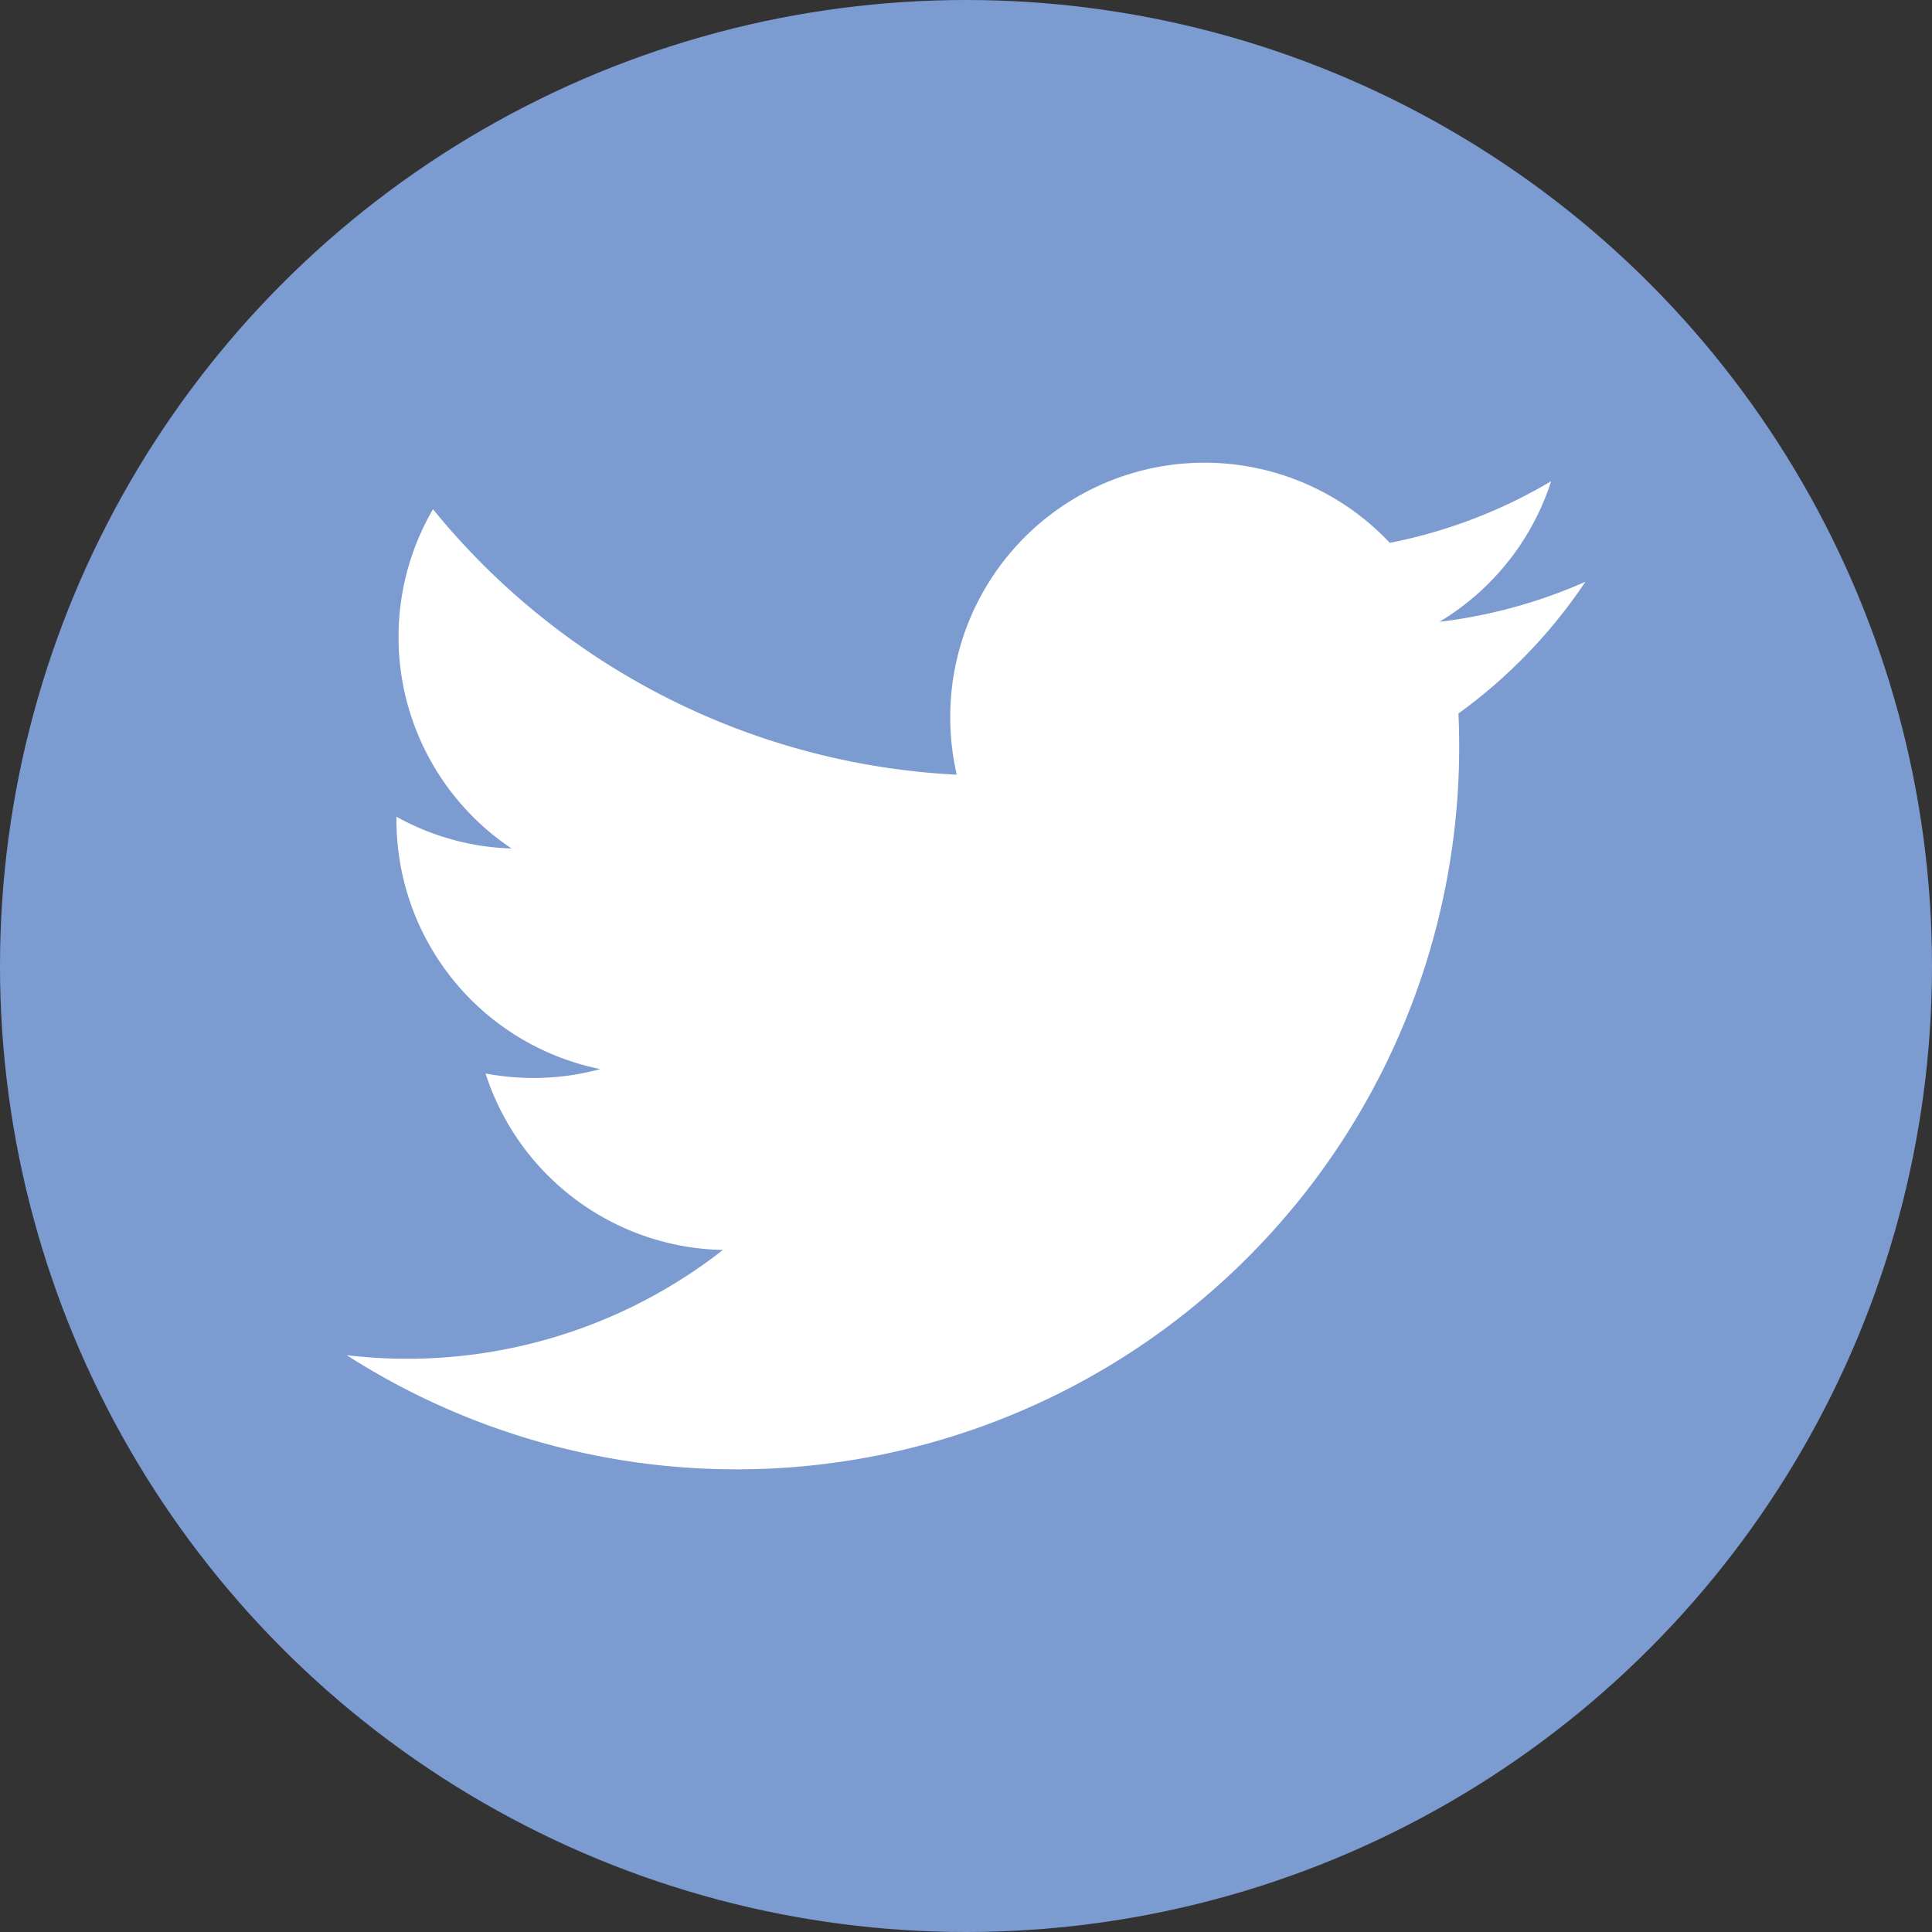 <svg xmlns="http://www.w3.org/2000/svg" viewBox="0 0 34.284 34.284">
  <rect x="0" y="0" width="34.284" height="34.284" fill="#333333" stroke="none"/>
  <defs>
    <style>
      .a {
        fill: #7b9bd1;
      }

      .b {
        fill: #fff;
      }
    </style>
  </defs>
  <title>tw</title>
  <g>
    <circle class="a" cx="17.142" cy="17.142" r="17.142"/>
    <path class="b" d="M28.134,10.323a9.002,9.002,0,0,1-2.591.711,4.528,4.528,0,0,0,1.983-2.495,9.003,9.003,0,0,1-2.864,1.094,4.512,4.512,0,0,0-7.8,3.086,4.561,4.561,0,0,0,.116,1.028A12.802,12.802,0,0,1,7.683,9.036a4.514,4.514,0,0,0,1.395,6.021,4.486,4.486,0,0,1-2.043-.564v.057A4.513,4.513,0,0,0,10.652,18.971a4.497,4.497,0,0,1-1.188.158,4.554,4.554,0,0,1-.848-.08,4.517,4.517,0,0,0,4.212,3.132,9.089,9.089,0,0,1-6.676,1.867A12.824,12.824,0,0,0,25.894,13.244q0-.293-.013-.583A9.194,9.194,0,0,0,28.134,10.323Z"/>
  </g>
</svg>
